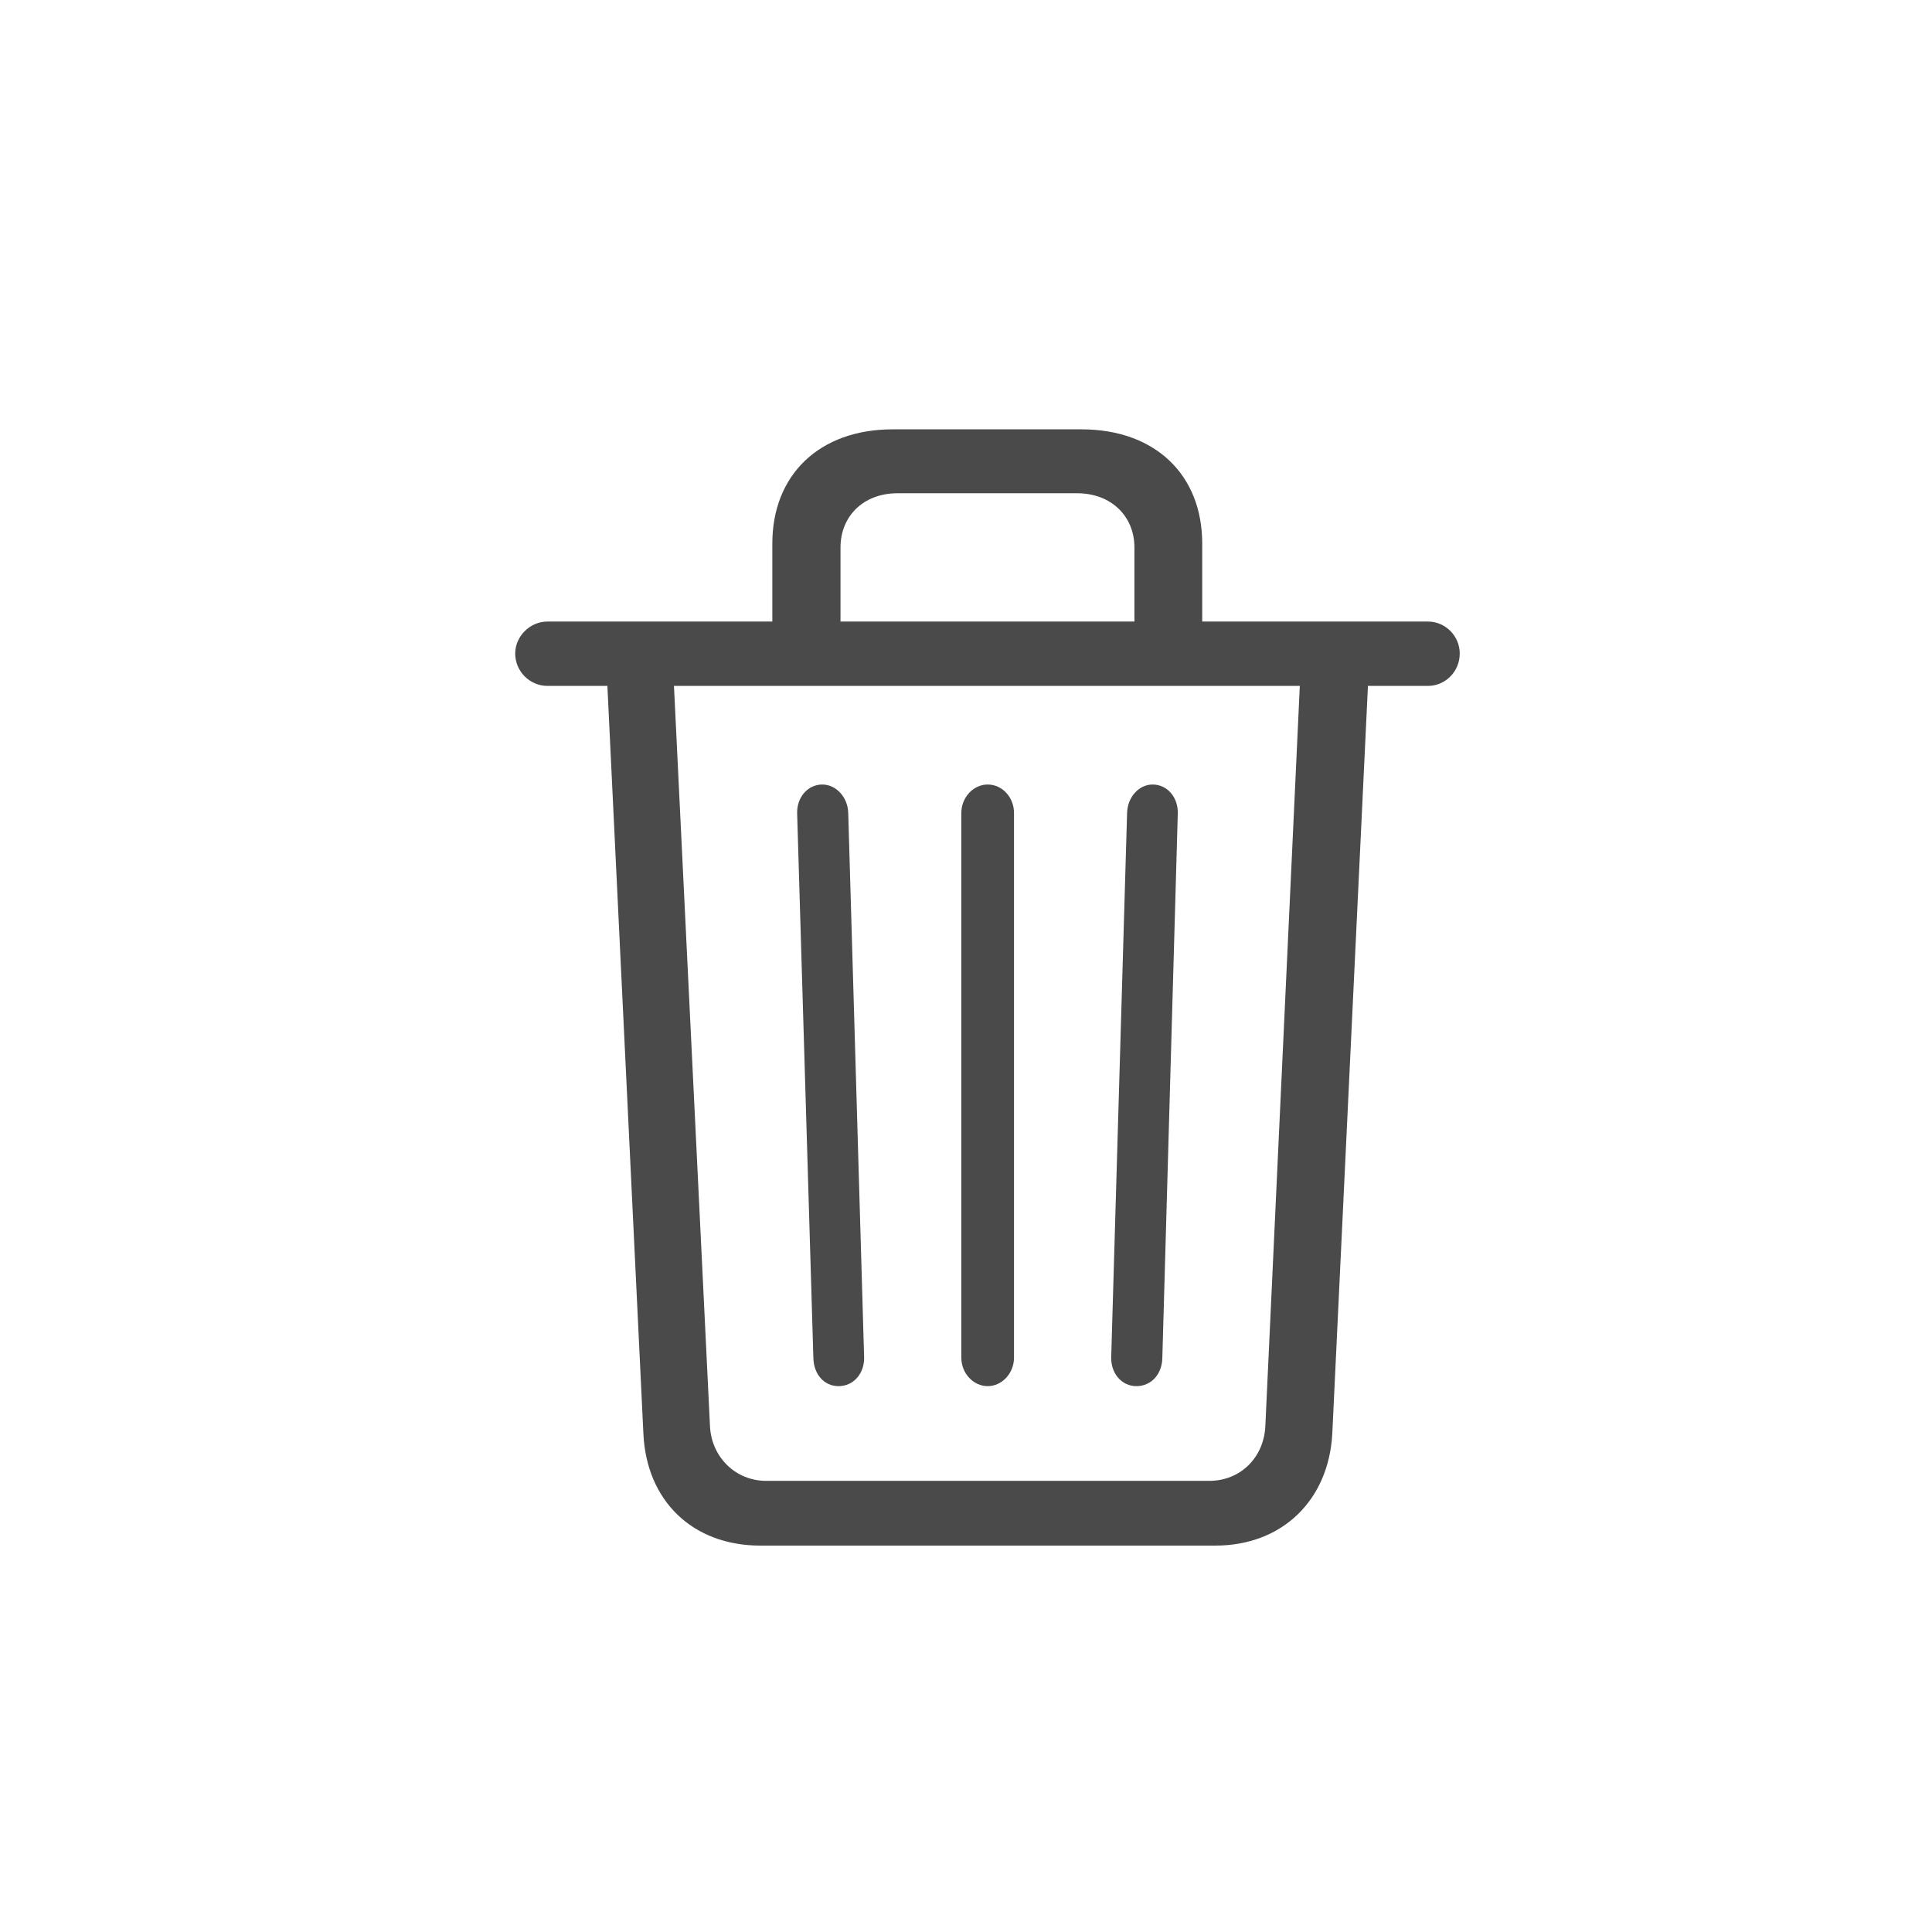 <?xml version="1.0" encoding="UTF-8"?>
<svg width="45px" height="45px" viewBox="0 0 45 45" version="1.1" xmlns="http://www.w3.org/2000/svg" xmlns:xlink="http://www.w3.org/1999/xlink">
    <title>tabicon / delete-black</title>
    <g id="tabicon-/-delete-black" stroke="none" stroke-width="1" fill="none" fill-rule="evenodd">
        <path d="M31.032,33.385 L31.862,15.976 L33.26,15.976 C33.666,15.976 34,15.64 34,15.222 C34,14.813 33.666,14.477 33.26,14.477 L28.002,14.477 L28.002,12.661 C28.002,11.063 26.91,10 25.187,10 L20.795,10 C19.081,10 17.989,11.063 17.989,12.661 L17.989,14.477 L12.749,14.477 C12.343,14.477 12,14.822 12,15.222 C12,15.64 12.343,15.976 12.749,15.976 L14.147,15.976 L14.986,33.394 C15.058,34.956 16.131,36 17.71,36 L28.308,36 C29.86,36 30.951,34.947 31.032,33.385 Z M19.577,12.752 C19.577,12.025 20.109,11.489 20.903,11.489 L25.088,11.489 C25.882,11.489 26.423,12.025 26.423,12.752 L26.423,14.477 L19.577,14.477 L19.577,12.752 Z M17.845,34.492 C17.132,34.492 16.573,33.939 16.537,33.221 L15.698,15.976 L30.275,15.976 L29.472,33.221 C29.436,33.948 28.895,34.492 28.164,34.492 L17.845,34.492 Z M26.468,32.286 C26.811,32.286 27.064,32.013 27.073,31.632 L27.433,18.945 C27.442,18.573 27.19,18.273 26.847,18.273 C26.522,18.273 26.261,18.573 26.252,18.936 L25.882,31.614 C25.873,31.986 26.125,32.286 26.468,32.286 Z M19.532,32.286 C19.884,32.286 20.136,31.986 20.127,31.614 L19.757,18.936 C19.748,18.573 19.478,18.273 19.153,18.273 C18.819,18.273 18.558,18.564 18.567,18.945 L18.945,31.632 C18.954,32.013 19.198,32.286 19.532,32.286 Z M23.618,31.623 C23.618,31.986 23.338,32.286 23.005,32.286 C22.671,32.286 22.391,31.986 22.391,31.623 L22.391,18.936 C22.391,18.573 22.671,18.273 23.005,18.273 C23.347,18.273 23.618,18.573 23.618,18.936 L23.618,31.623 Z" id="delete" fill="#4A4A4A" fill-rule="nonzero"></path>
    </g>
</svg>
